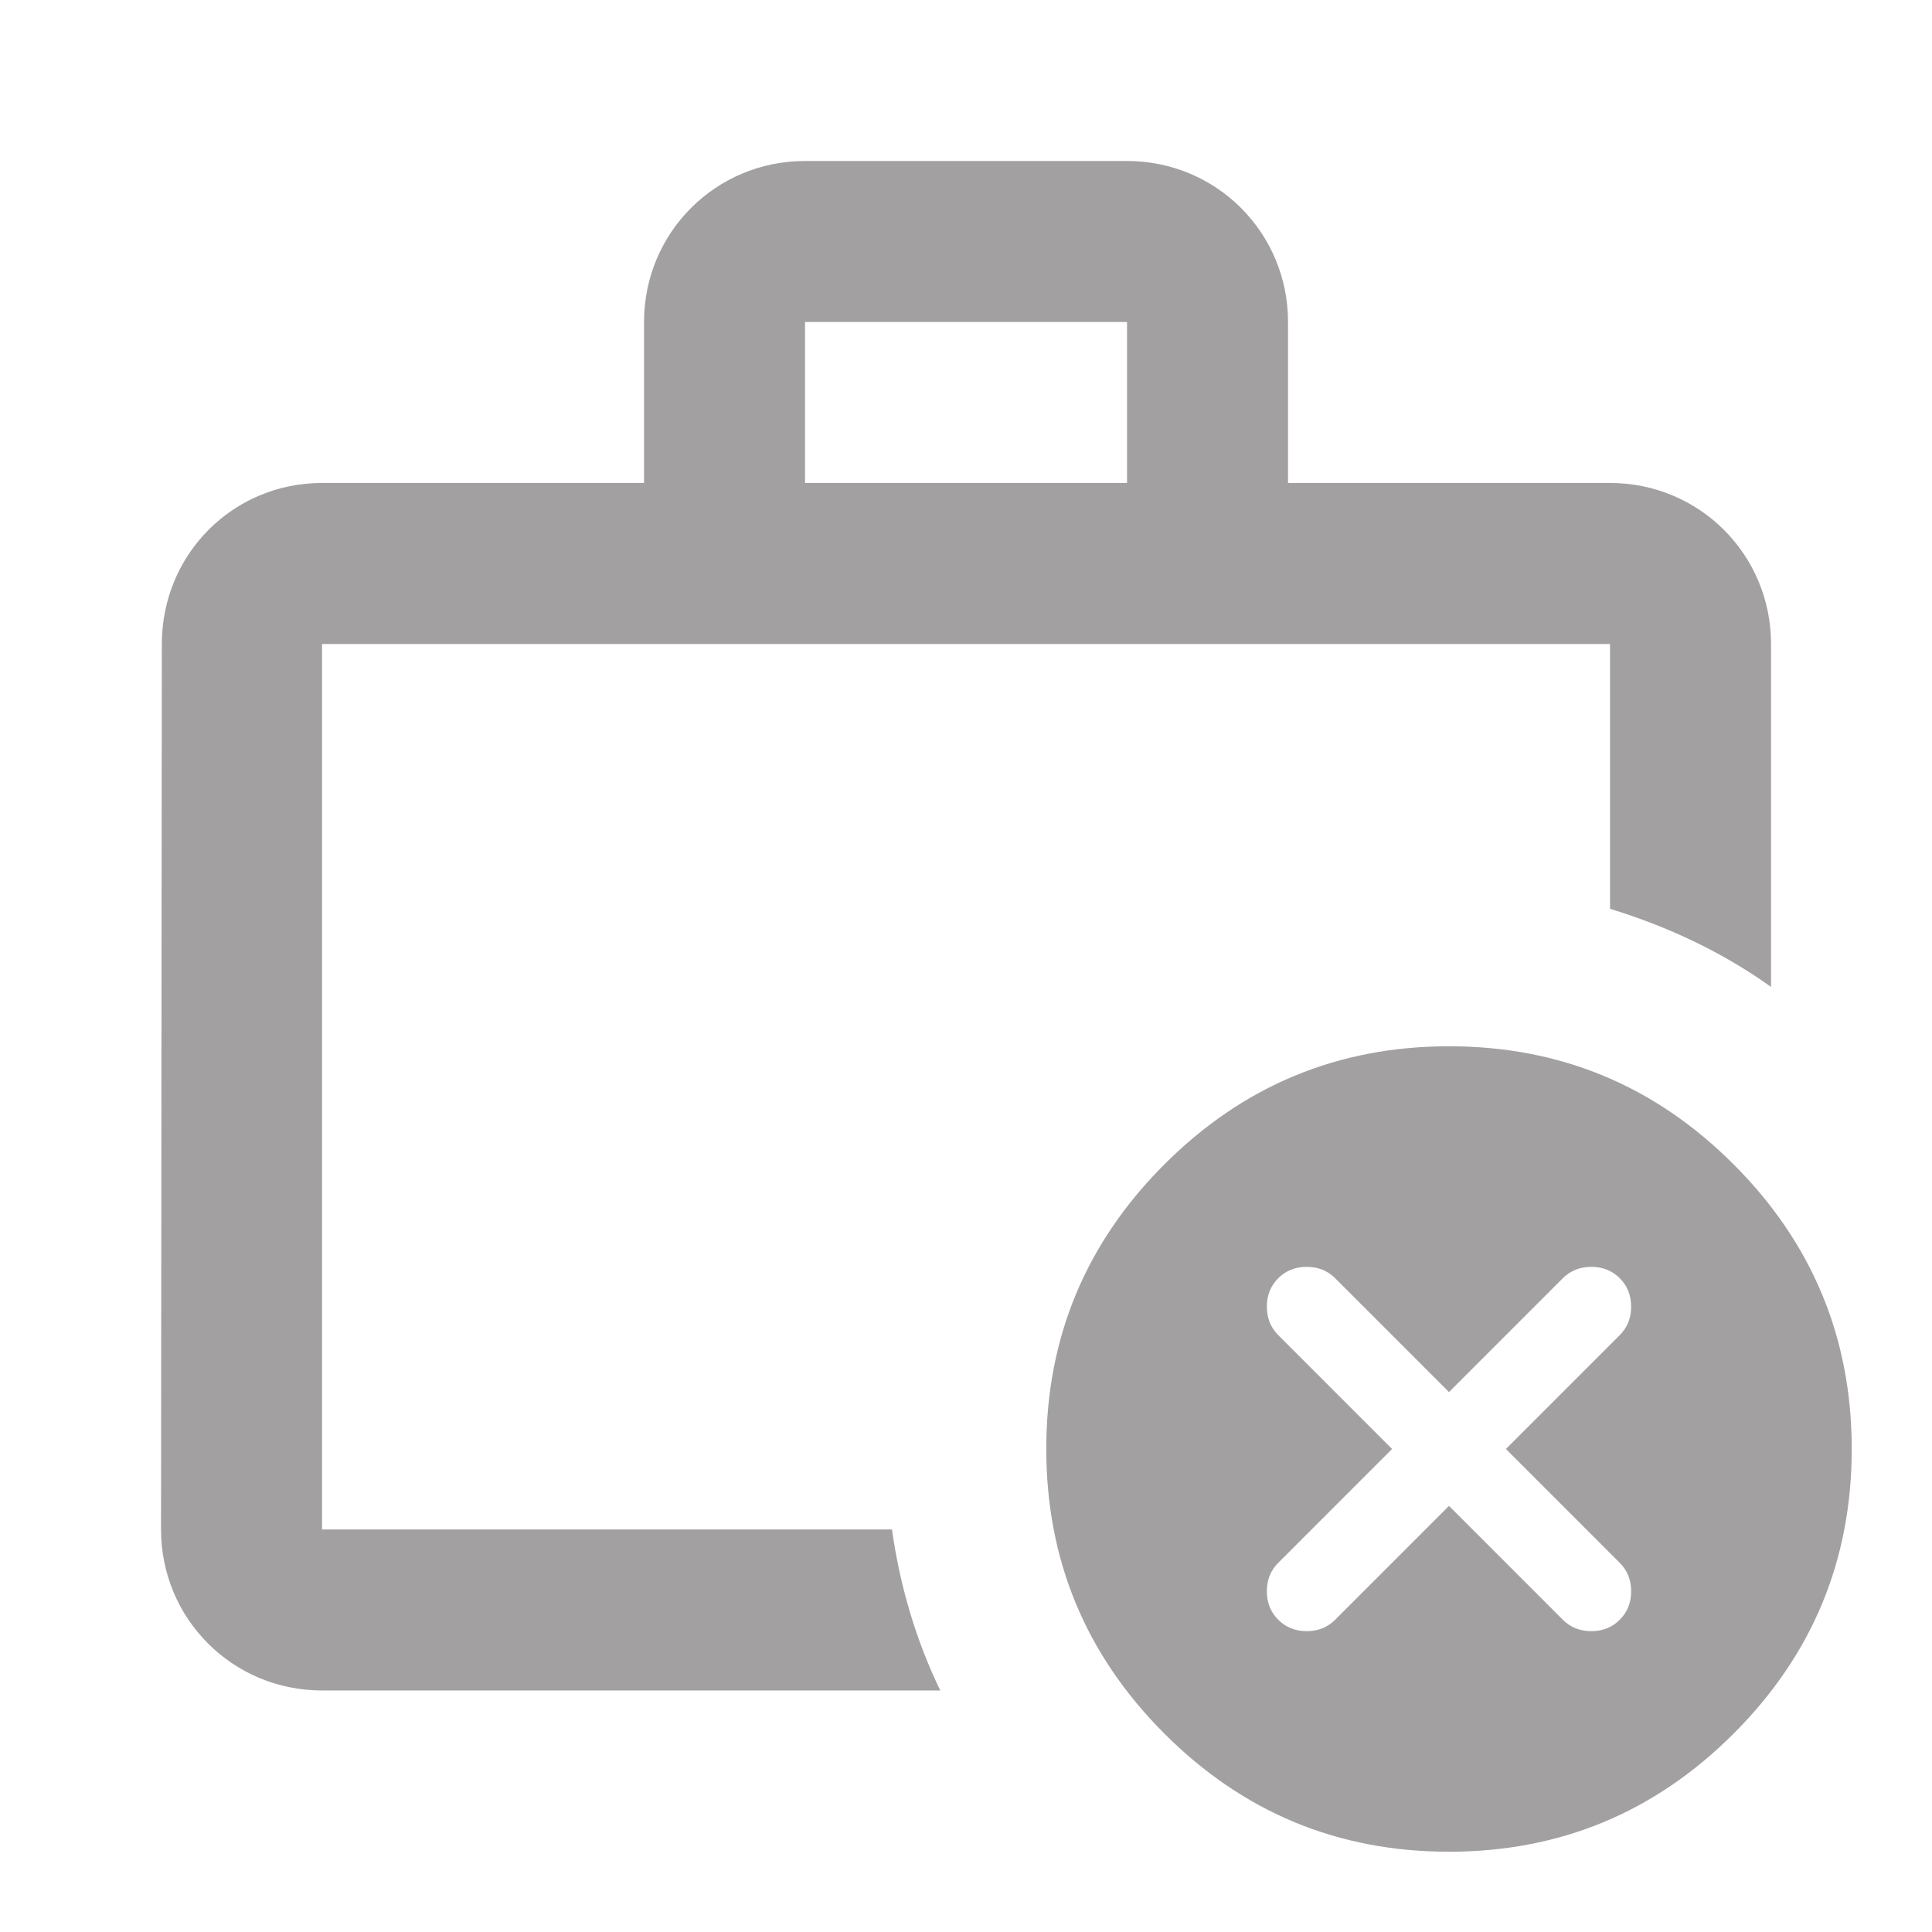 <svg width="60" height="60" viewBox="0 0 60 60" fill="none" xmlns="http://www.w3.org/2000/svg">
<g clip-path="url(#clip0_0_1833)">
<path d="M36.161 53.839C33.716 51.393 32.493 48.446 32.493 44.998C32.493 41.55 33.716 38.604 36.161 36.161C38.607 33.715 41.553 32.493 45.002 32.493C48.45 32.493 51.396 33.715 53.839 36.161C56.284 38.606 57.507 41.553 57.507 45.002C57.507 48.45 56.284 51.395 53.839 53.839C51.393 56.284 48.447 57.507 44.998 57.507C41.55 57.507 38.604 56.284 36.161 53.839ZM43.232 45L39.697 48.535C39.461 48.771 39.343 49.066 39.343 49.419C39.343 49.773 39.461 50.067 39.697 50.303C39.932 50.539 40.227 50.657 40.581 50.657C40.934 50.657 41.229 50.539 41.465 50.303L45 46.767L48.535 50.303C48.771 50.539 49.066 50.657 49.419 50.657C49.773 50.657 50.068 50.539 50.303 50.303C50.539 50.067 50.657 49.773 50.657 49.419C50.657 49.066 50.539 48.771 50.303 48.535L46.768 45L50.303 41.464C50.539 41.228 50.657 40.934 50.657 40.58C50.657 40.227 50.539 39.932 50.303 39.696C50.068 39.461 49.773 39.343 49.419 39.343C49.066 39.343 48.771 39.461 48.535 39.696L45 43.232L41.465 39.696C41.229 39.461 40.934 39.343 40.581 39.343C40.227 39.343 39.932 39.461 39.697 39.696C39.461 39.932 39.343 40.227 39.343 40.58C39.343 40.934 39.461 41.228 39.697 41.464L43.232 45Z" fill="#A2A0A0"/>
<path d="M10.001 47.499V20H50.001V28.224C51.801 28.774 53.501 29.575 55.001 30.649V20C55.001 17.224 52.776 14.999 50.001 14.999H40.001V10C40.001 7.225 37.776 5 35.001 5H25.001C22.226 5 20.001 7.225 20.001 10V14.999H10.001C7.226 14.999 5.026 17.224 5.026 20L5.001 47.499C5.001 50.275 7.226 52.499 10.001 52.499H29.201C28.451 50.95 27.951 49.275 27.701 47.499H10.001ZM25.001 10H35.001V14.999H25.001V10Z" fill="#A2A0A0"/>
</g>
<defs>
<clipPath id="clip0_0_1833">
<rect width="60" height="60" fill="white"/>
</clipPath>
</defs>
</svg>
